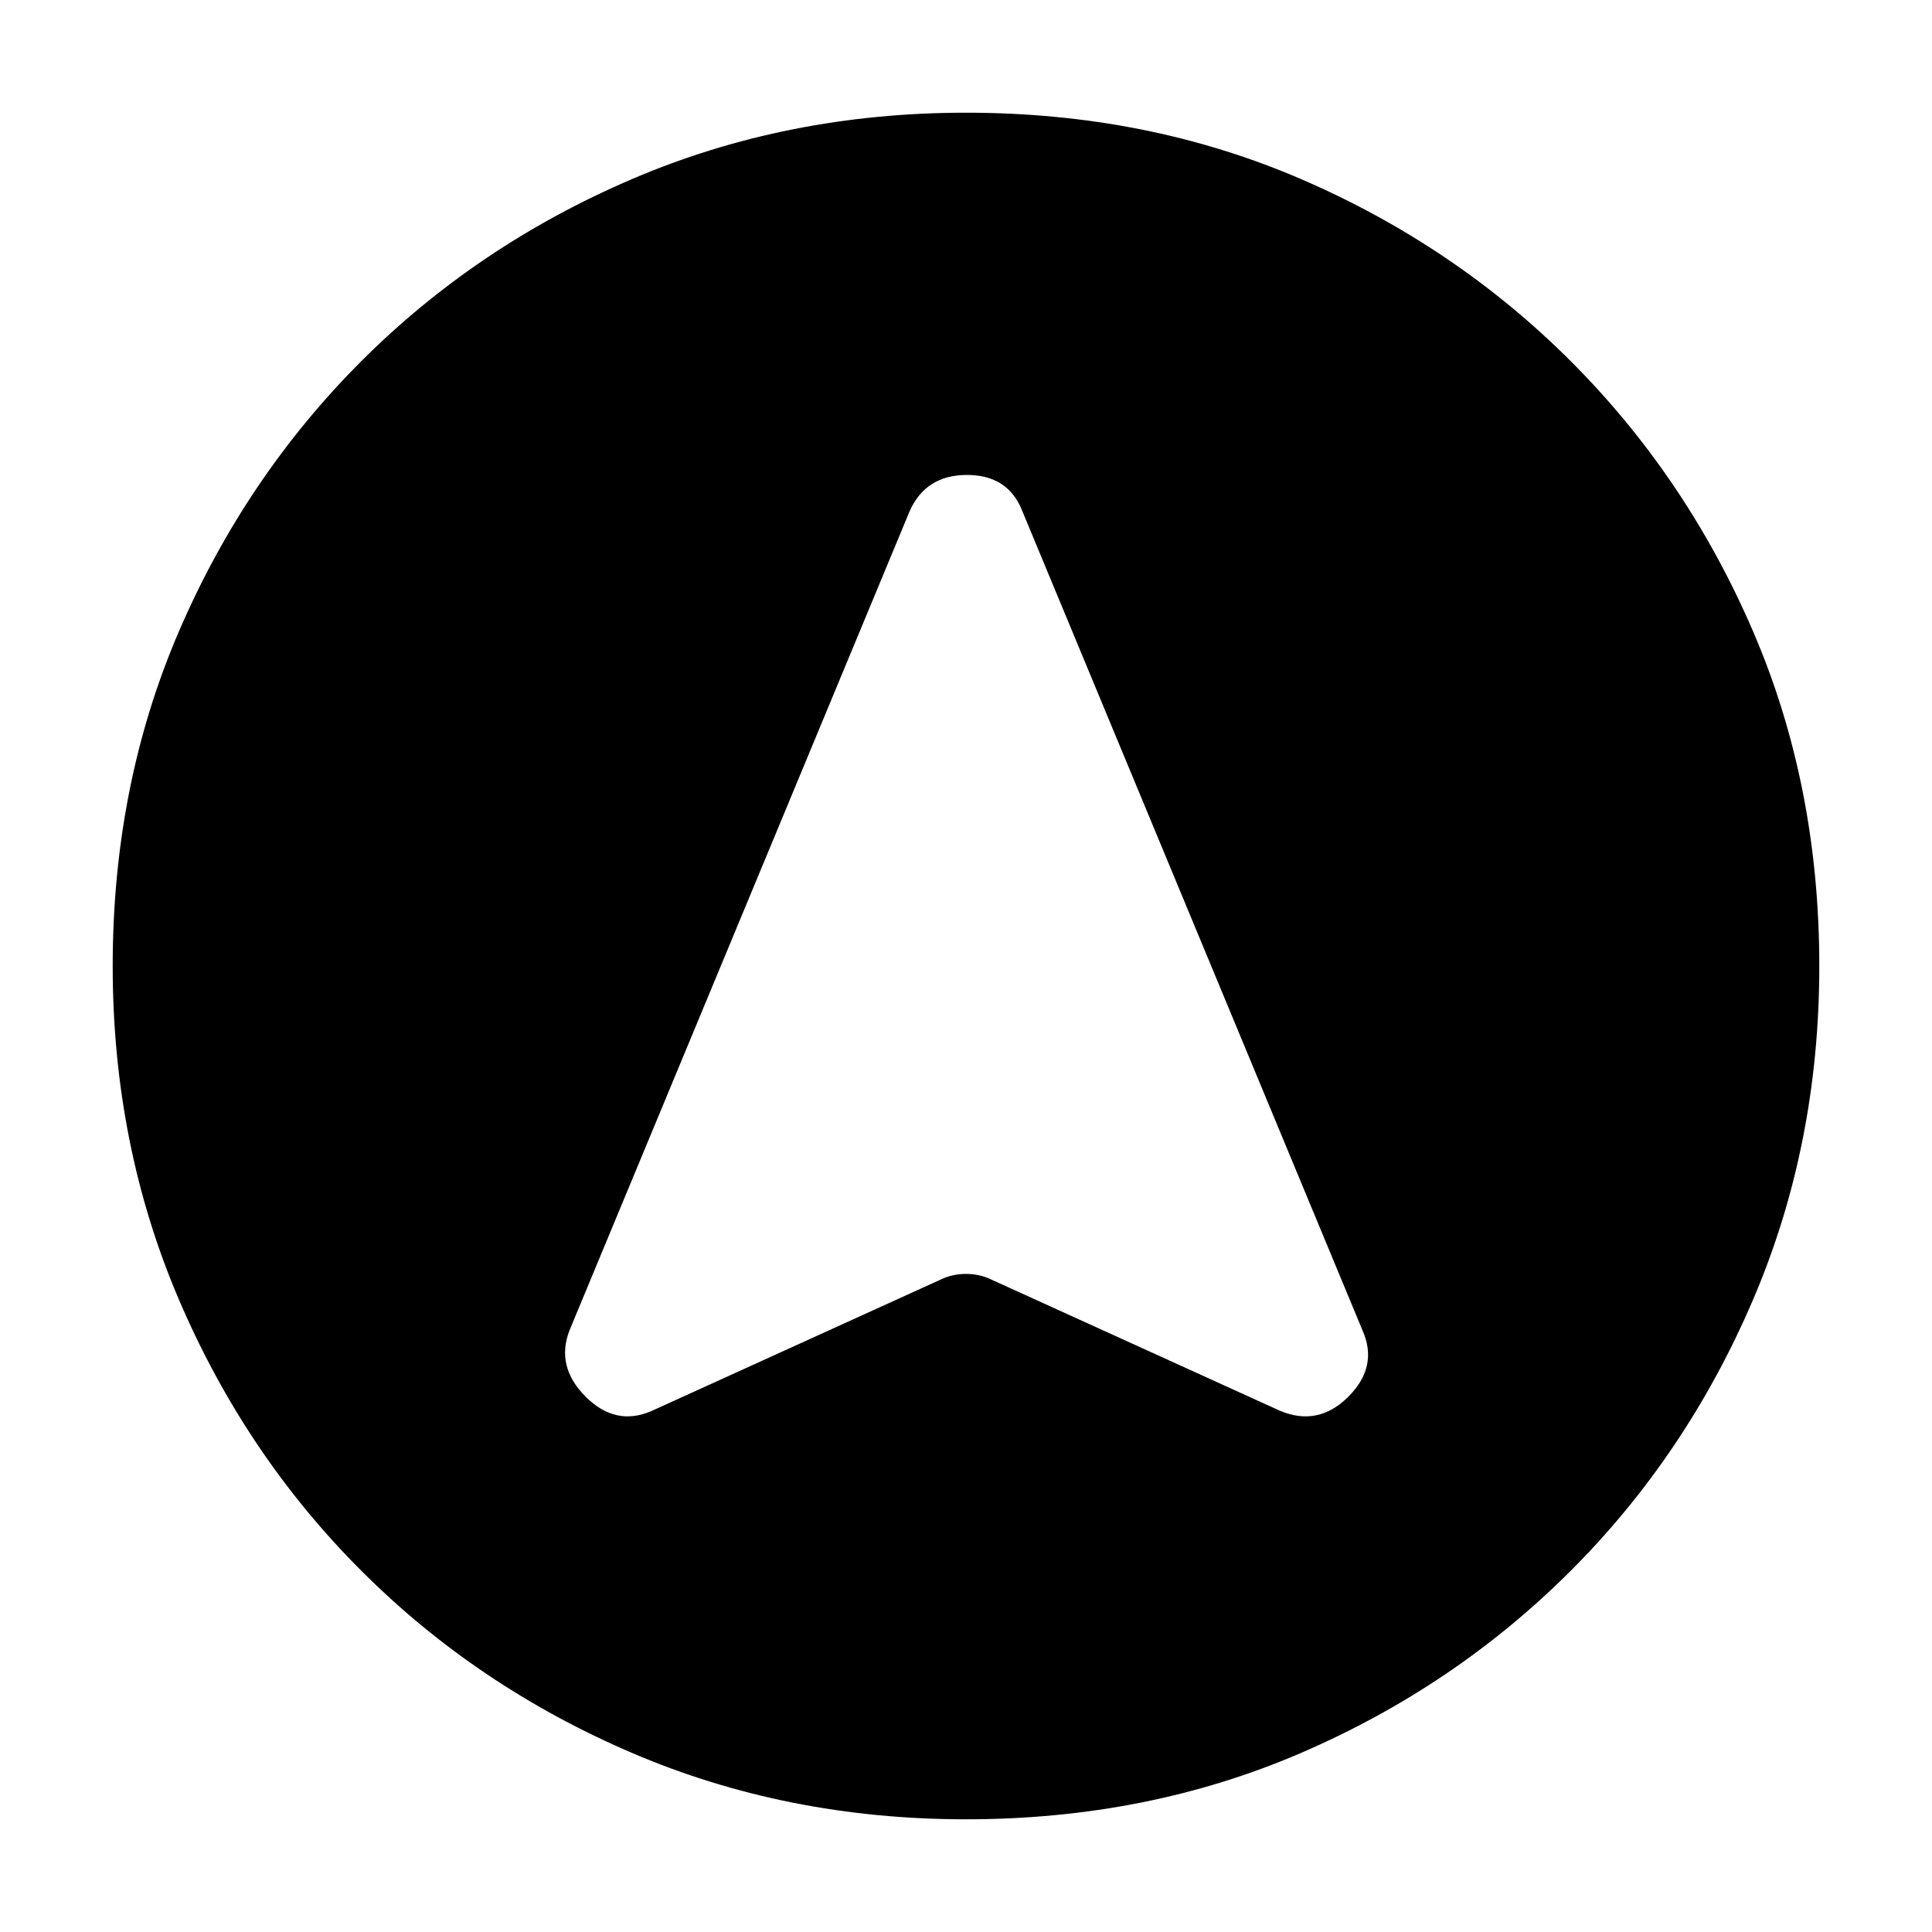 <svg xmlns="http://www.w3.org/2000/svg" height="24" width="24"><path d="M8.1 17.525 11.675 15.9Q11.825 15.825 12 15.825Q12.175 15.825 12.325 15.9L15.9 17.525Q16.375 17.725 16.75 17.35Q17.125 16.975 16.925 16.525L12.7 6.35Q12.525 5.9 12.012 5.9Q11.5 5.9 11.3 6.35L7.075 16.525Q6.9 16.975 7.275 17.35Q7.65 17.725 8.1 17.525ZM12 1.4Q14.25 1.4 16.163 2.225Q18.075 3.05 19.513 4.487Q20.95 5.925 21.775 7.838Q22.6 9.75 22.6 12Q22.6 14.225 21.775 16.15Q20.95 18.075 19.513 19.512Q18.075 20.95 16.163 21.775Q14.25 22.6 12 22.6Q9.775 22.6 7.85 21.775Q5.925 20.95 4.488 19.512Q3.05 18.075 2.225 16.15Q1.4 14.225 1.4 12Q1.4 9.75 2.225 7.838Q3.05 5.925 4.488 4.487Q5.925 3.05 7.85 2.225Q9.775 1.4 12 1.4Z"/></svg>
